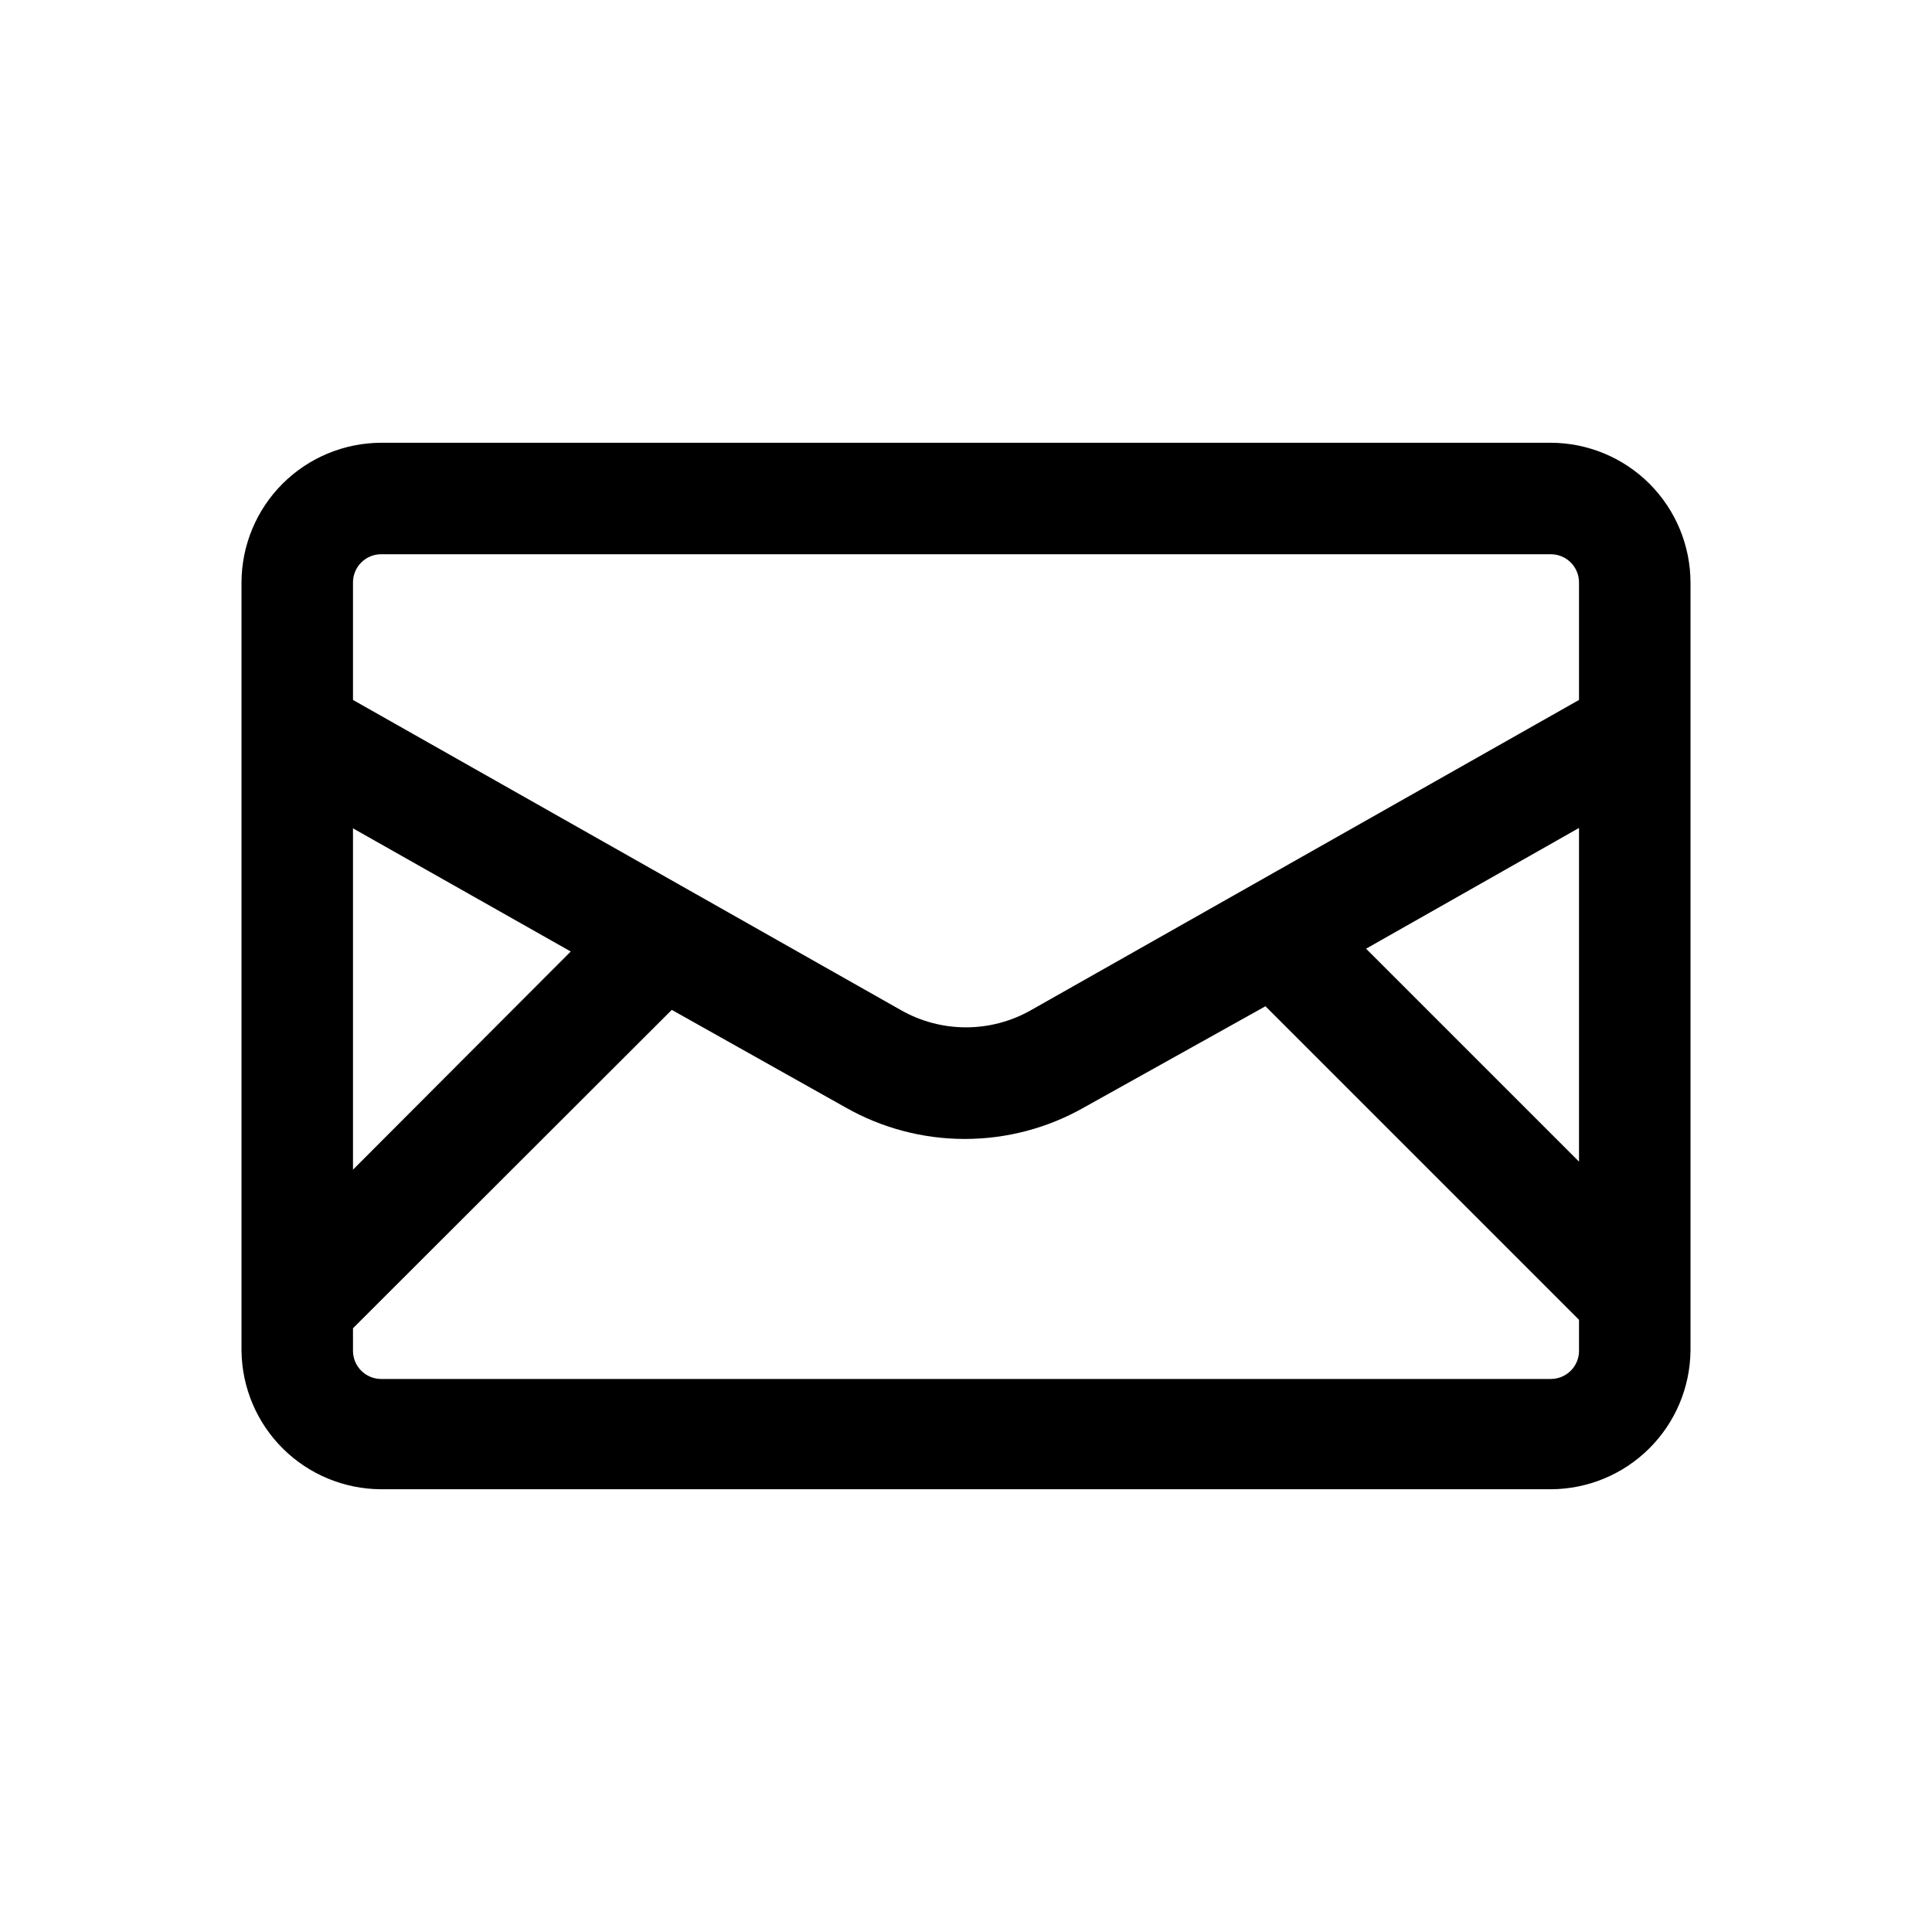 <svg width="48" height="48" viewBox="0 0 48 48" fill="none" xmlns="http://www.w3.org/2000/svg">
<path d="M38.53 11H9.47C8.551 11.003 7.669 11.369 7.019 12.019C6.369 12.669 6.003 13.55 6 14.47L6 33.56C6.011 34.474 6.38 35.348 7.03 35.991C7.679 36.635 8.556 36.997 9.47 37H38.53C39.444 36.997 40.321 36.635 40.97 35.991C41.62 35.348 41.989 34.474 42 33.56V14.47C41.997 13.55 41.631 12.669 40.981 12.019C40.331 11.369 39.45 11.003 38.53 11V11ZM39.23 28.86L33.94 23.57L39.23 20.57V28.86ZM9.47 13.77H38.53C38.716 13.77 38.894 13.844 39.025 13.975C39.156 14.106 39.23 14.284 39.23 14.47V17.39L25.61 25.1C25.119 25.378 24.564 25.524 24 25.524C23.436 25.524 22.881 25.378 22.39 25.1L8.77 17.39V14.47C8.77 14.284 8.844 14.106 8.975 13.975C9.106 13.844 9.284 13.77 9.47 13.77ZM8.77 20.58L14.18 23.64L8.77 29.06V20.58ZM38.53 34.26H9.47C9.284 34.26 9.106 34.186 8.975 34.055C8.844 33.924 8.77 33.746 8.77 33.56V33L16.69 25.09L21 27.51C21.905 28.026 22.928 28.297 23.97 28.297C25.012 28.297 26.035 28.026 26.94 27.51L31.44 25L39.23 32.79V33.58C39.225 33.762 39.149 33.935 39.018 34.062C38.887 34.189 38.712 34.26 38.53 34.26Z" fill="currentColor"/>
</svg>
